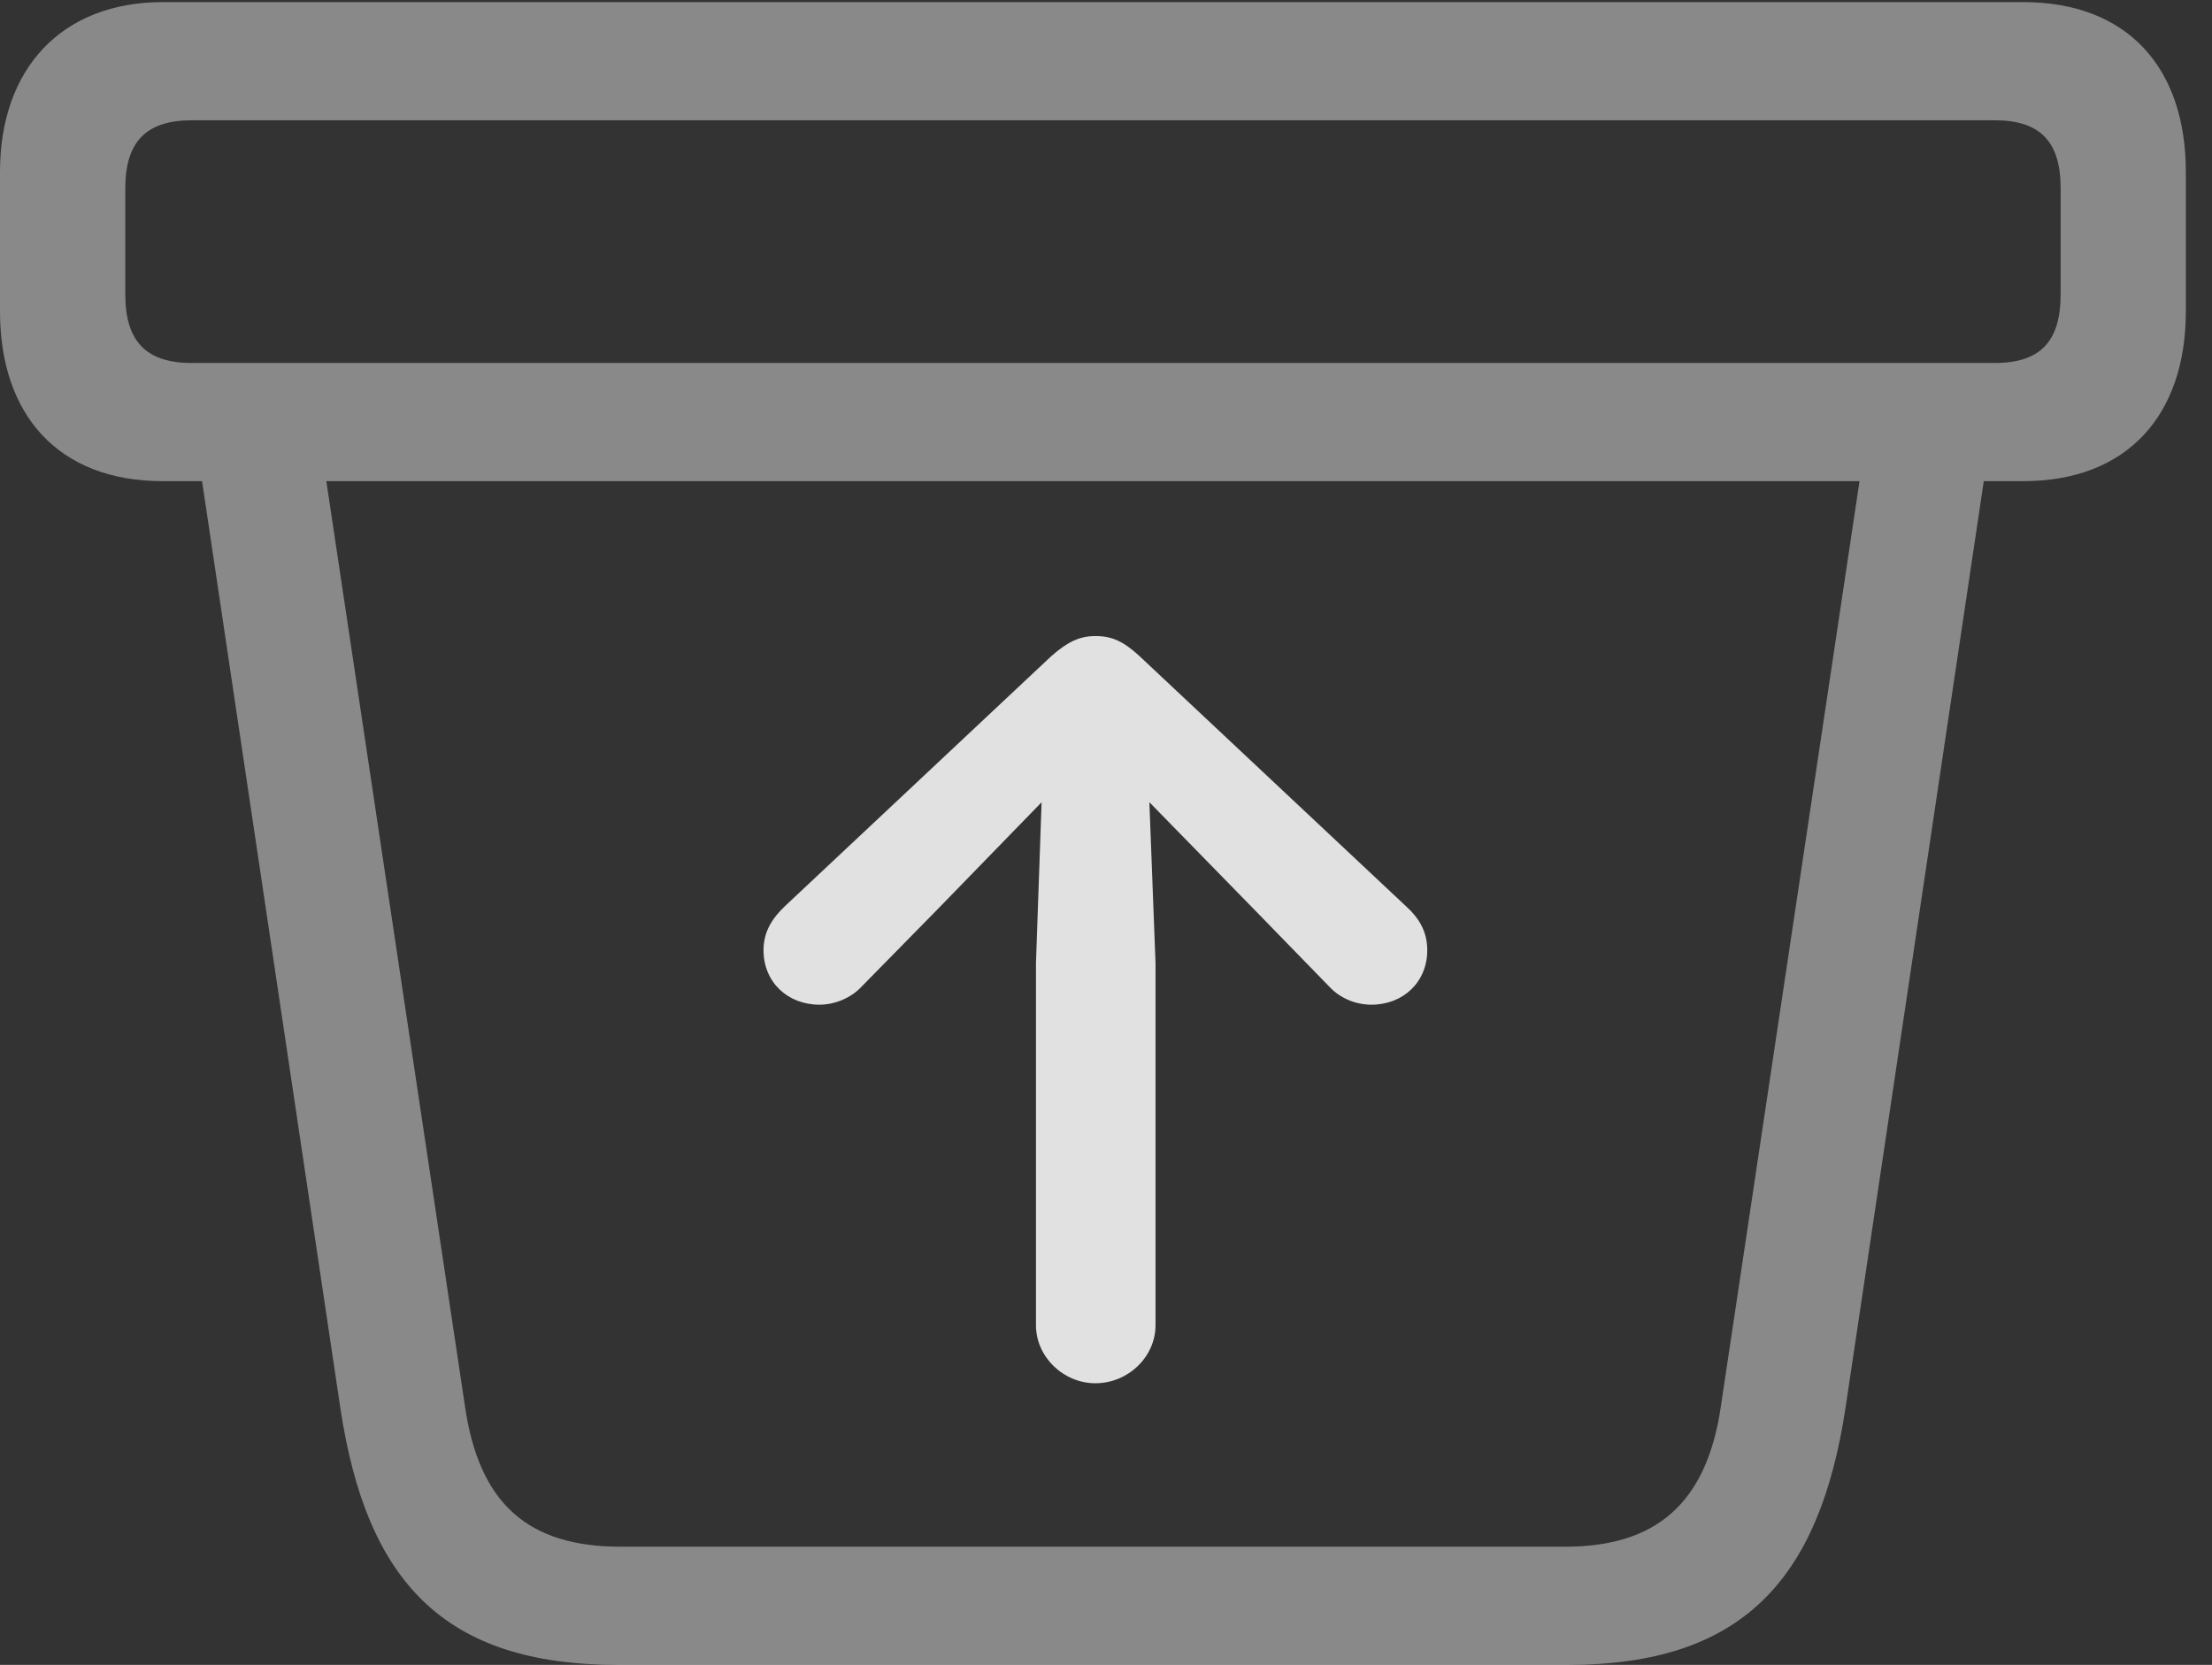 <?xml version="1.0" encoding="UTF-8"?>
<!--Generator: Apple Native CoreSVG 341-->
<!DOCTYPE svg
PUBLIC "-//W3C//DTD SVG 1.1//EN"
       "http://www.w3.org/Graphics/SVG/1.1/DTD/svg11.dtd">
<svg version="1.1" xmlns="http://www.w3.org/2000/svg" xmlns:xlink="http://www.w3.org/1999/xlink" viewBox="0 0 30.527 22.979">
 <rect x="0" y="0" width="30.527" height="22.979" fill="#333333" stroke="none"/>
 <g>
  <rect height="22.979" opacity="0" width="30.527" x="0" y="0"/>
  <path d="M8.525 22.979L21.641 22.979C24.033 22.979 25.107 21.816 25.469 19.434L27.51 5.752L25.781 5.85L23.75 19.404C23.555 20.762 22.842 21.348 21.602 21.348L8.564 21.348C7.295 21.348 6.611 20.762 6.416 19.404L4.385 5.85L2.656 5.752L4.697 19.434C5.059 21.836 6.133 22.979 8.525 22.979ZM2.246 6.641L27.92 6.641C29.365 6.641 30.166 5.723 30.166 4.297L30.166 2.373C30.166 0.938 29.365 0.029 27.92 0.029L2.246 0.029C0.859 0.029 0 0.938 0 2.373L0 4.297C0 5.723 0.801 6.641 2.246 6.641ZM2.646 5.01C2.012 5.01 1.729 4.707 1.729 4.062L1.729 2.598C1.729 1.963 2.012 1.66 2.646 1.66L27.529 1.66C28.164 1.66 28.438 1.963 28.438 2.598L28.438 4.062C28.438 4.707 28.164 5.01 27.529 5.01Z" fill="white" fill-opacity="0.425"/>
  <path d="M11.309 13.867C11.514 13.867 11.738 13.779 11.885 13.623L12.94 12.549L14.99 10.44L15.244 10.44L17.305 12.549L18.35 13.623C18.496 13.779 18.711 13.867 18.926 13.867C19.365 13.867 19.697 13.555 19.697 13.115C19.697 12.852 19.58 12.666 19.395 12.5L15.723 9.053C15.508 8.857 15.352 8.779 15.117 8.779C14.902 8.779 14.736 8.857 14.512 9.053L10.84 12.5C10.664 12.666 10.537 12.852 10.537 13.115C10.537 13.555 10.869 13.867 11.309 13.867ZM15.117 19.092C15.566 19.092 15.947 18.73 15.947 18.291L15.947 13.291L15.83 10.234C15.791 9.307 14.443 9.307 14.404 10.234L14.297 13.291L14.297 18.291C14.297 18.73 14.678 19.092 15.117 19.092Z" fill="white" fill-opacity="0.85"/>
 </g>
</svg>
